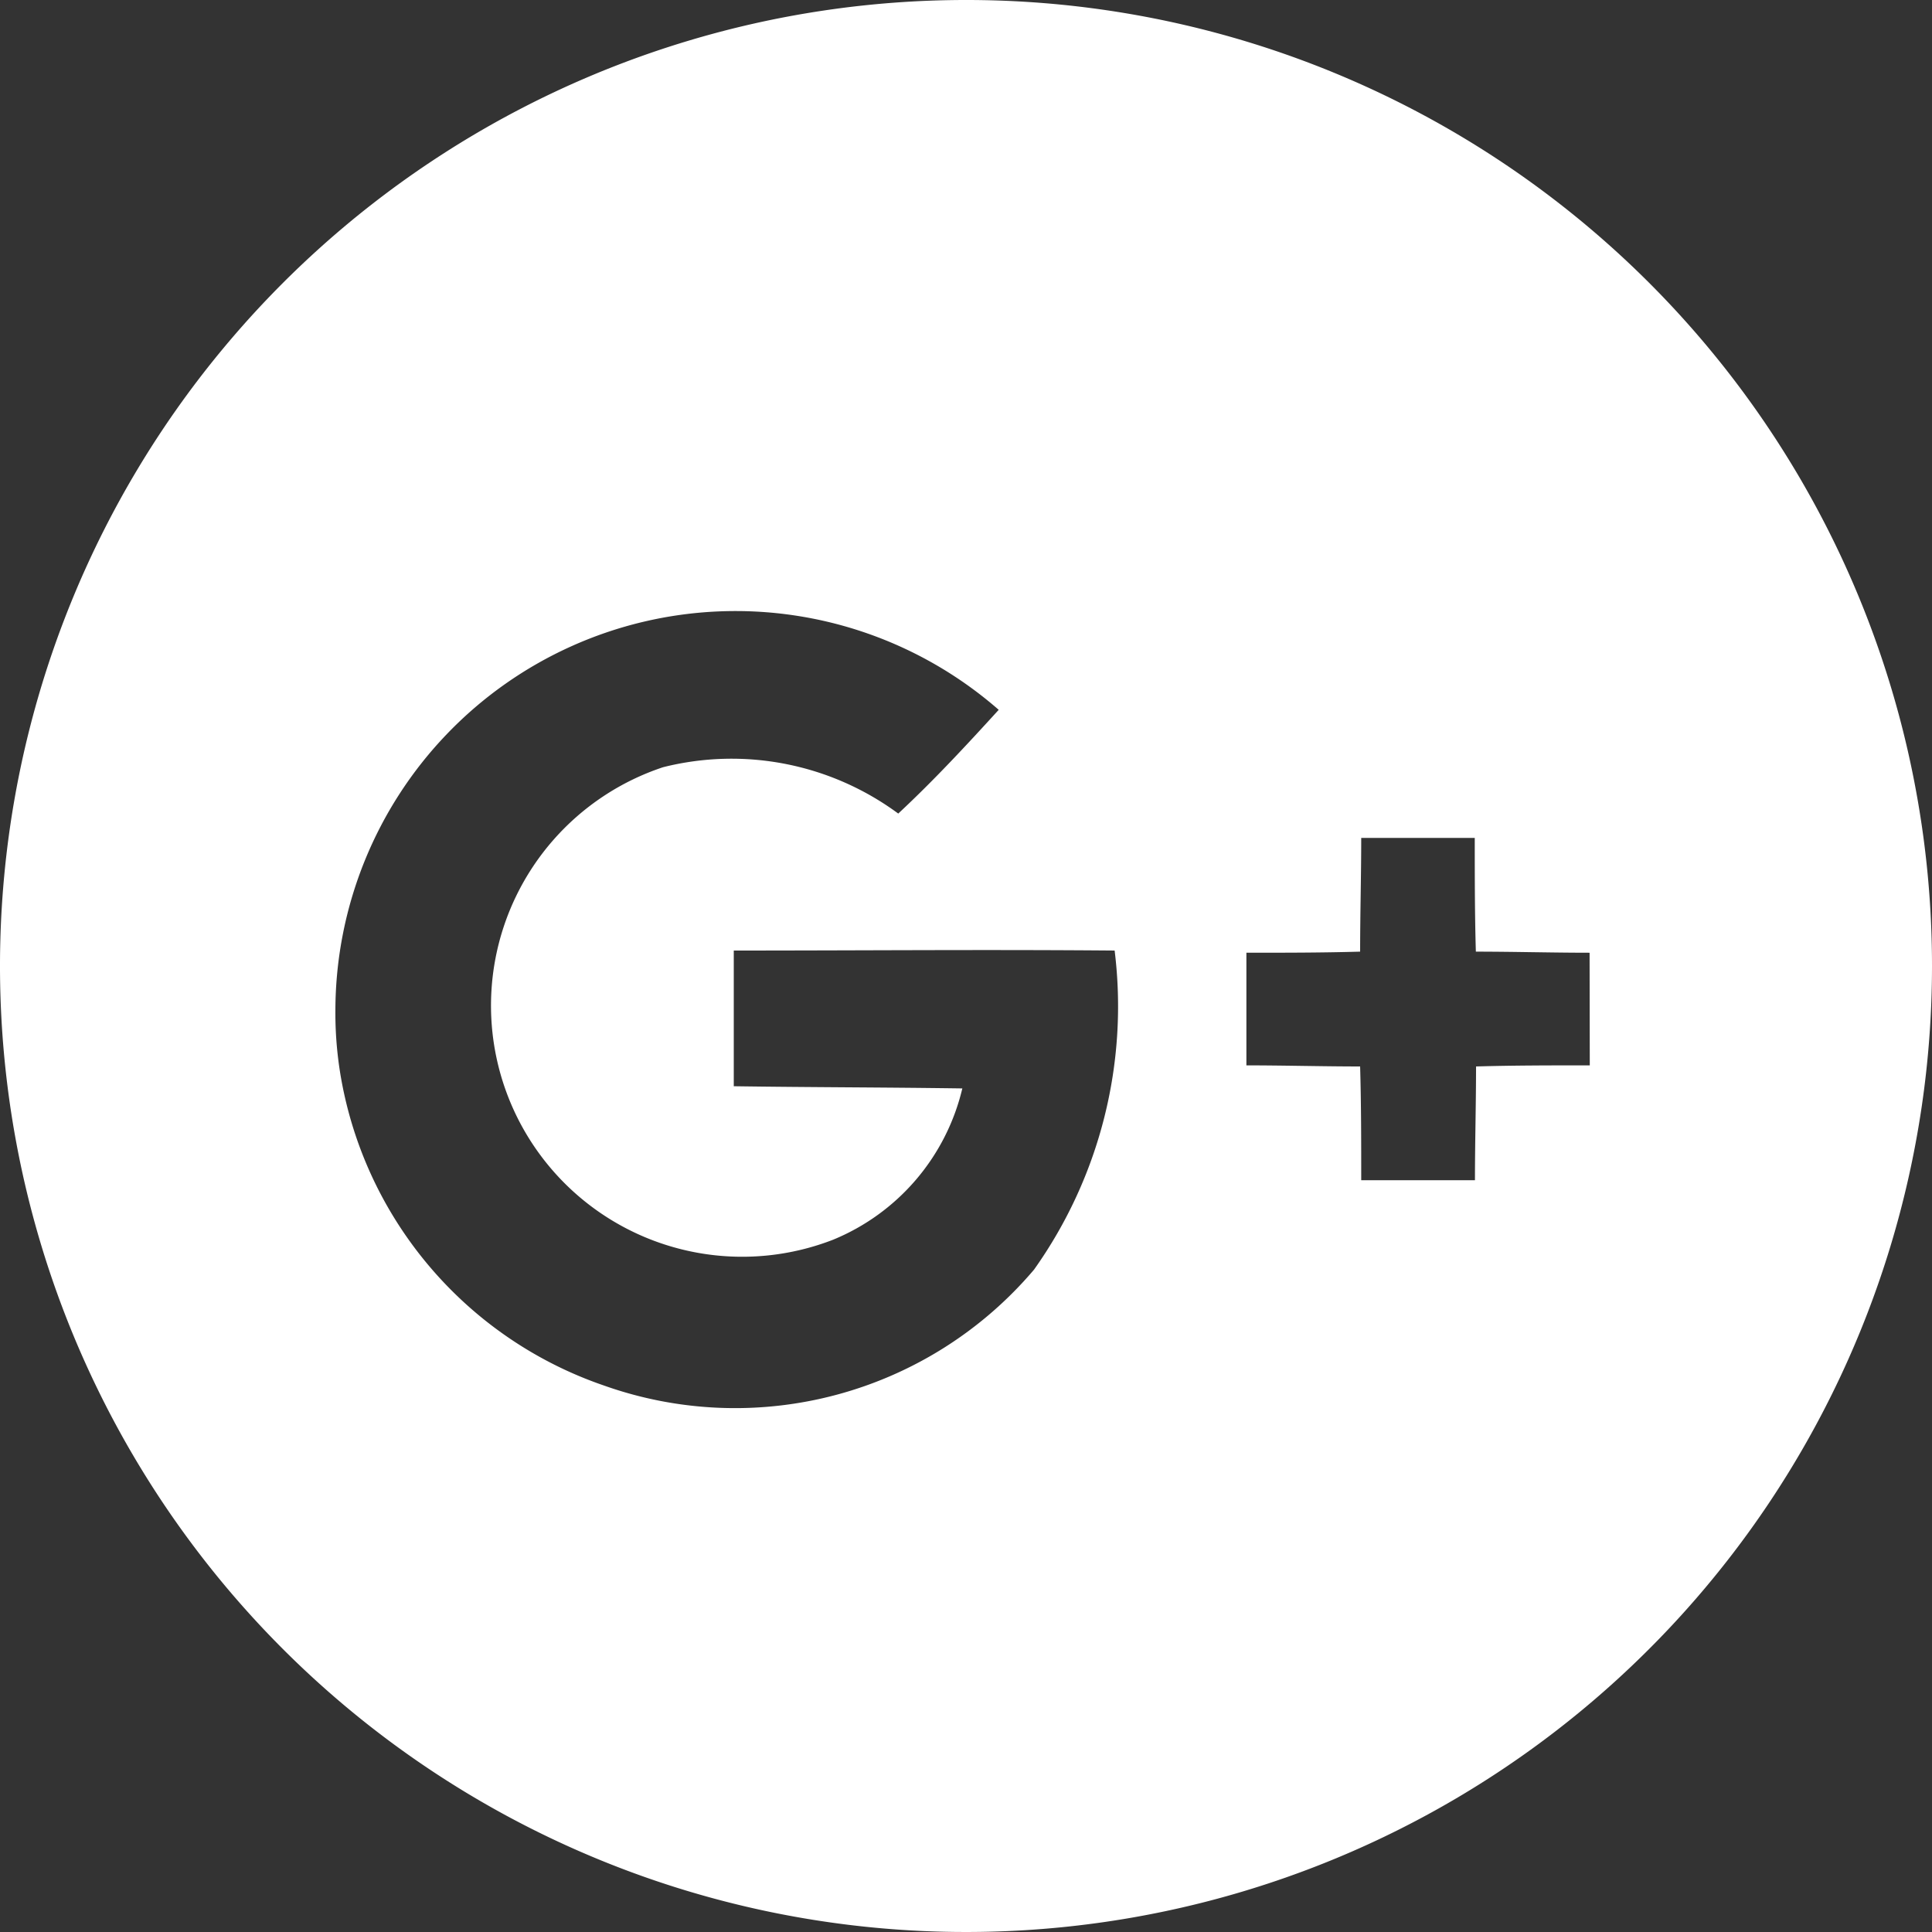 <svg xmlns="http://www.w3.org/2000/svg" viewBox="1116.514 2701 30 30">
  <rect x="1116.514" y="2701" width="30" height="30" fill="#333333" stroke="none"/>
  <defs>
    <style>
      .cls-1 {
        fill: #fff;
      }
    </style>
  </defs>
  <path id="Tracé_25" data-name="Tracé 25" class="cls-1" d="M613,0a15,15,0,1,0,15,15A14.995,14.995,0,0,0,613,0Zm-5.623,21.514a6.181,6.181,0,0,1-4.1-4.886,5.892,5.892,0,0,1-.069-.96,6.213,6.213,0,0,1,10.3-4.646c-.5.549-1.011,1.1-1.56,1.611a4.357,4.357,0,0,0-3.651-.72,3.9,3.9,0,1,0,2.64,7.337,3.383,3.383,0,0,0,2.006-2.349c-1.183-.017-2.366-.017-3.549-.034V14.76c1.971,0,3.943-.017,5.914,0a7.058,7.058,0,0,1-1.251,4.954A6.085,6.085,0,0,1,607.377,21.514Zm15.309-4.971c-.583,0-1.183,0-1.766.017,0,.583-.017,1.183-.017,1.766h-1.766c0-.583,0-1.183-.017-1.766-.583,0-1.183-.017-1.766-.017V14.794c.583,0,1.183,0,1.766-.017,0-.583.017-1.183.017-1.766H620.9c0,.583,0,1.183.017,1.766.583,0,1.183.017,1.766.017Z" transform="translate(518.514 2701)"/>
</svg>
